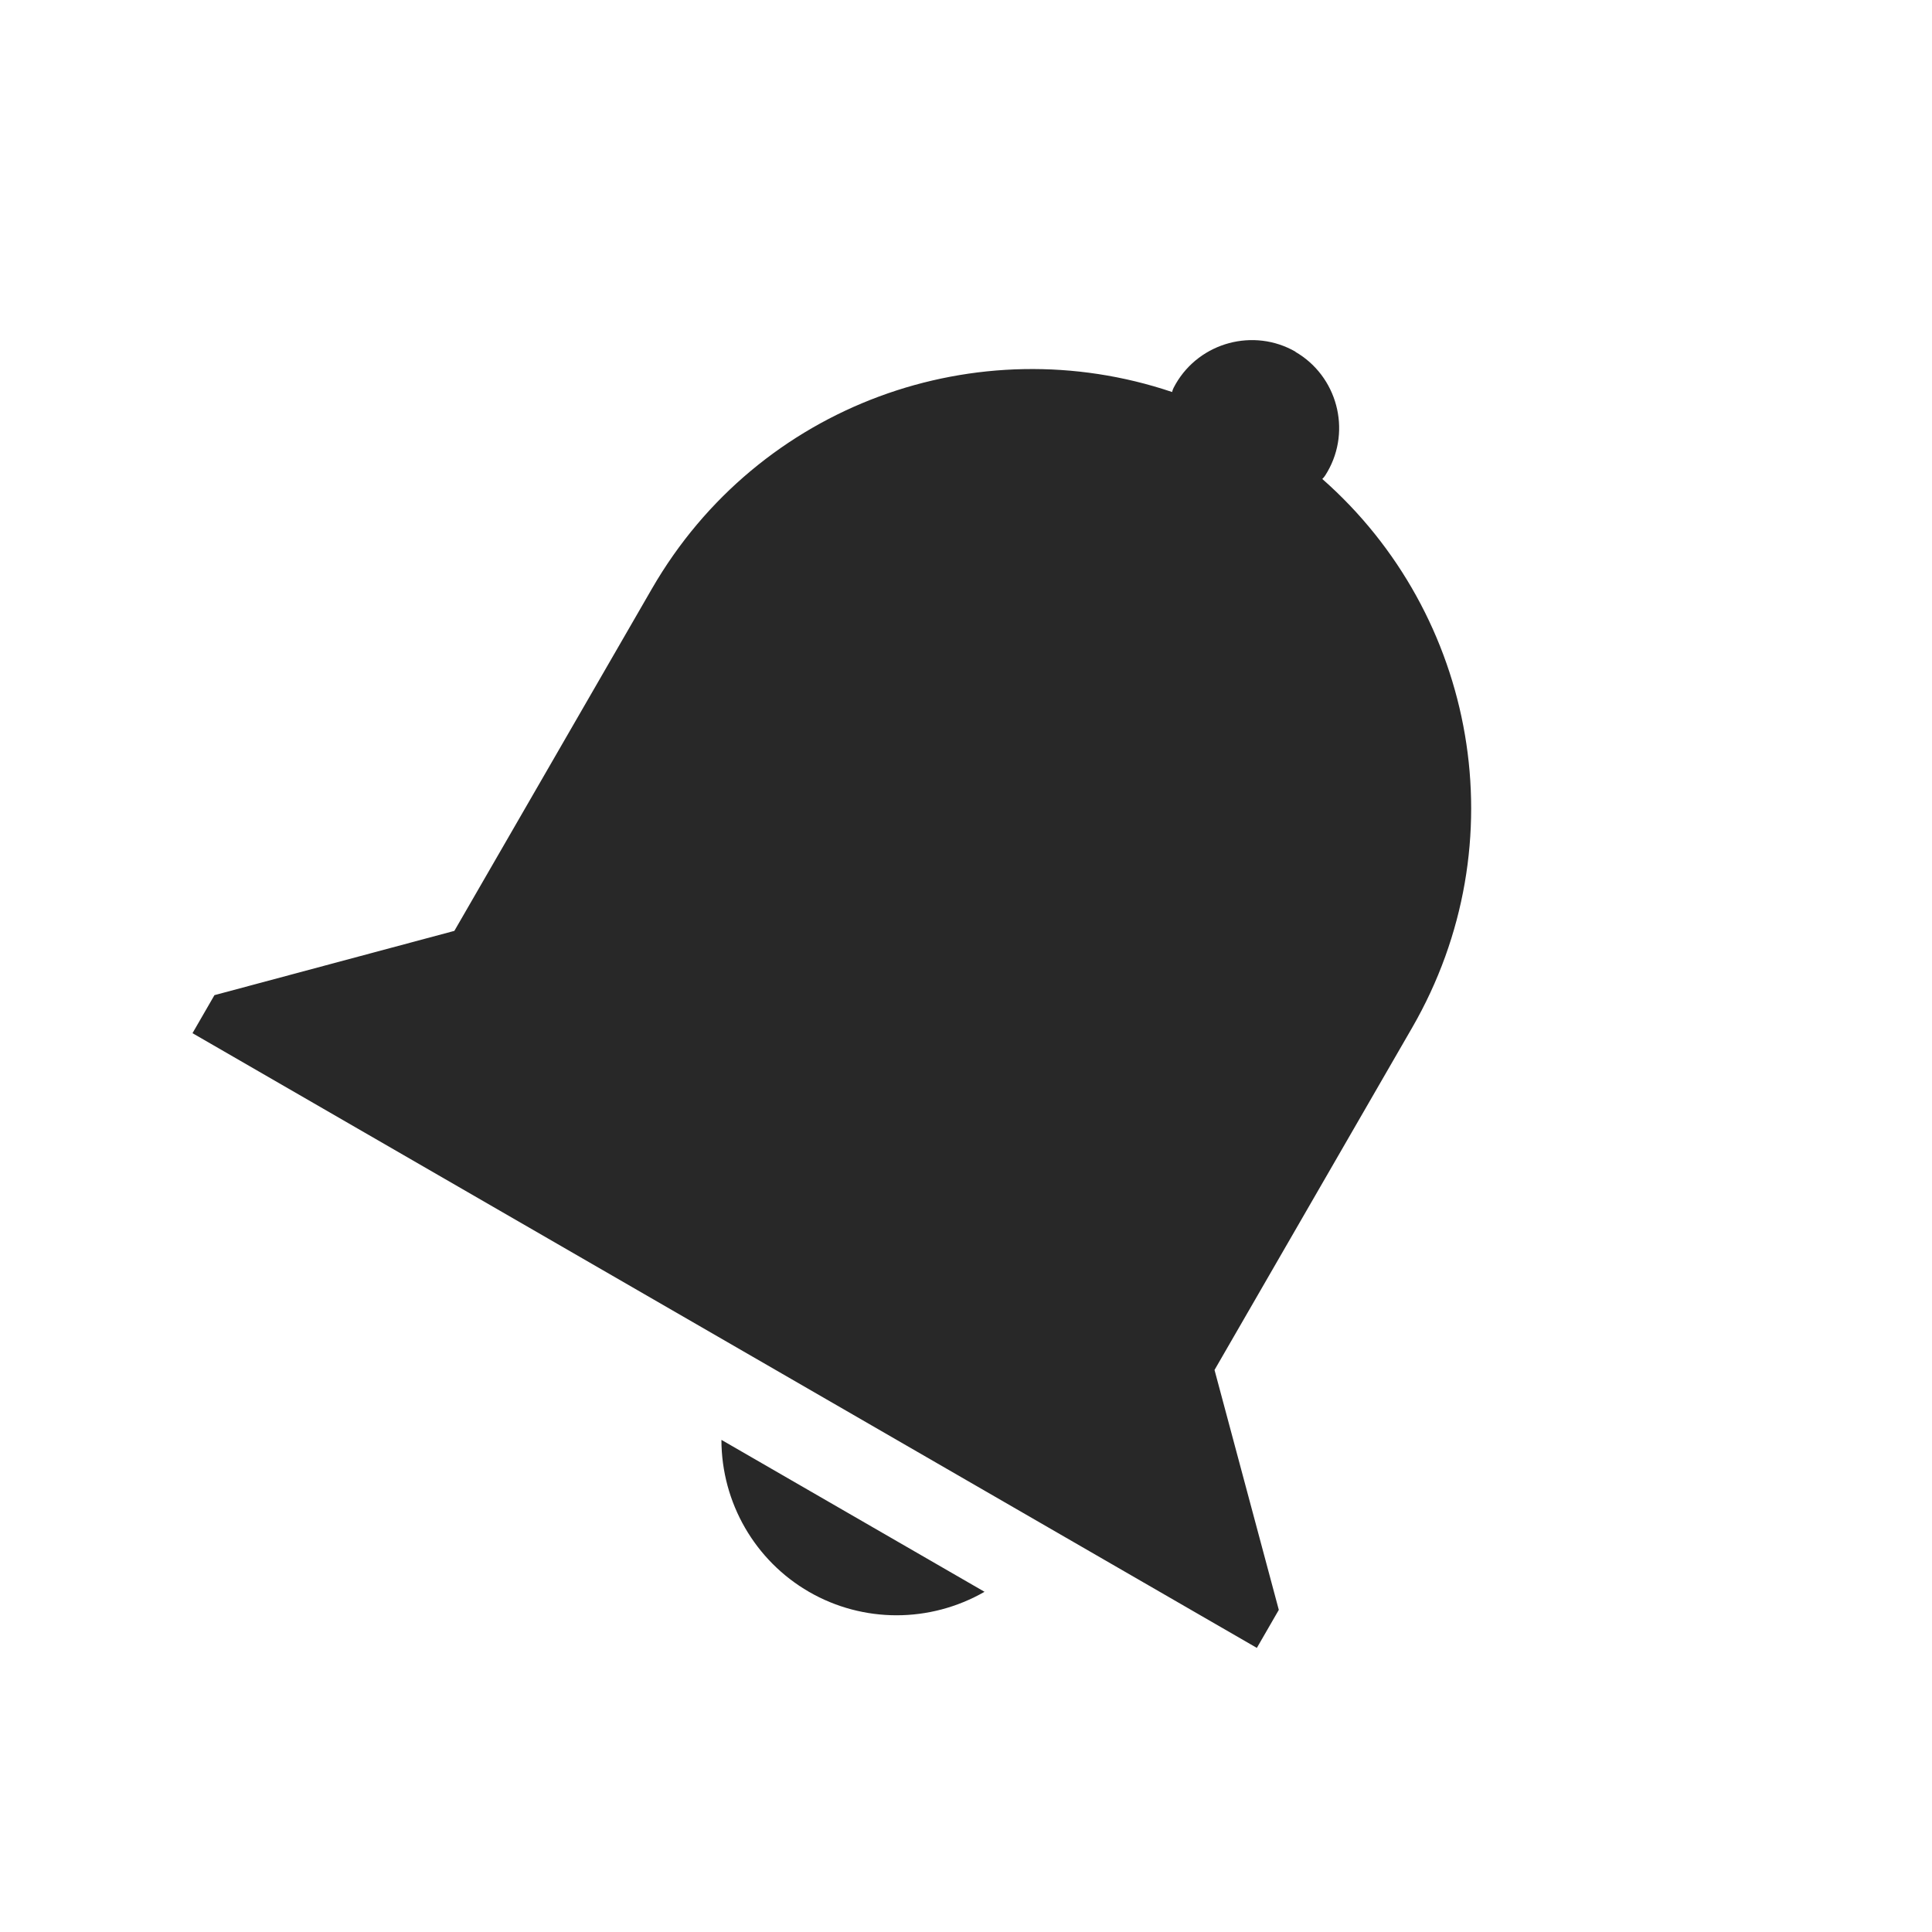 <svg width="22" height="22" version="1.1" xmlns="http://www.w3.org/2000/svg">
  <defs>
    <style id="current-color-scheme" type="text/css">.ColorScheme-Text { color:#282828; } .ColorScheme-Highlight { color:#458588; } .ColorScheme-NeutralText { color:#fe8019; } .ColorScheme-PositiveText { color:#689d6a; } .ColorScheme-NegativeText { color:#fb4934; }</style>
  </defs>
  <path class="ColorScheme-Text" d="m14.75 4.006c0.476 0.275 0.641 0.89 0.366 1.366-0.015 0.026-0.035 0.061-0.059 0.082 1.753 1.543 2.238 4.144 1.023 6.249l-2.25 3.897 0.732 2.732-0.25 0.433-12.12-7 0.25-0.433 2.732-0.732 2.25-3.897c1.215-2.104 3.71-2.985 5.923-2.239 0.006-0.031 0.026-0.066 0.041-0.092 0.275-0.476 0.89-0.641 1.366-0.366zm-3.539 14.12c-0.622 0.357-1.383 0.356-1.998 1e-3 -0.615-0.355-0.997-1.014-0.998-1.731z" fill="currentColor"/>
</svg>
